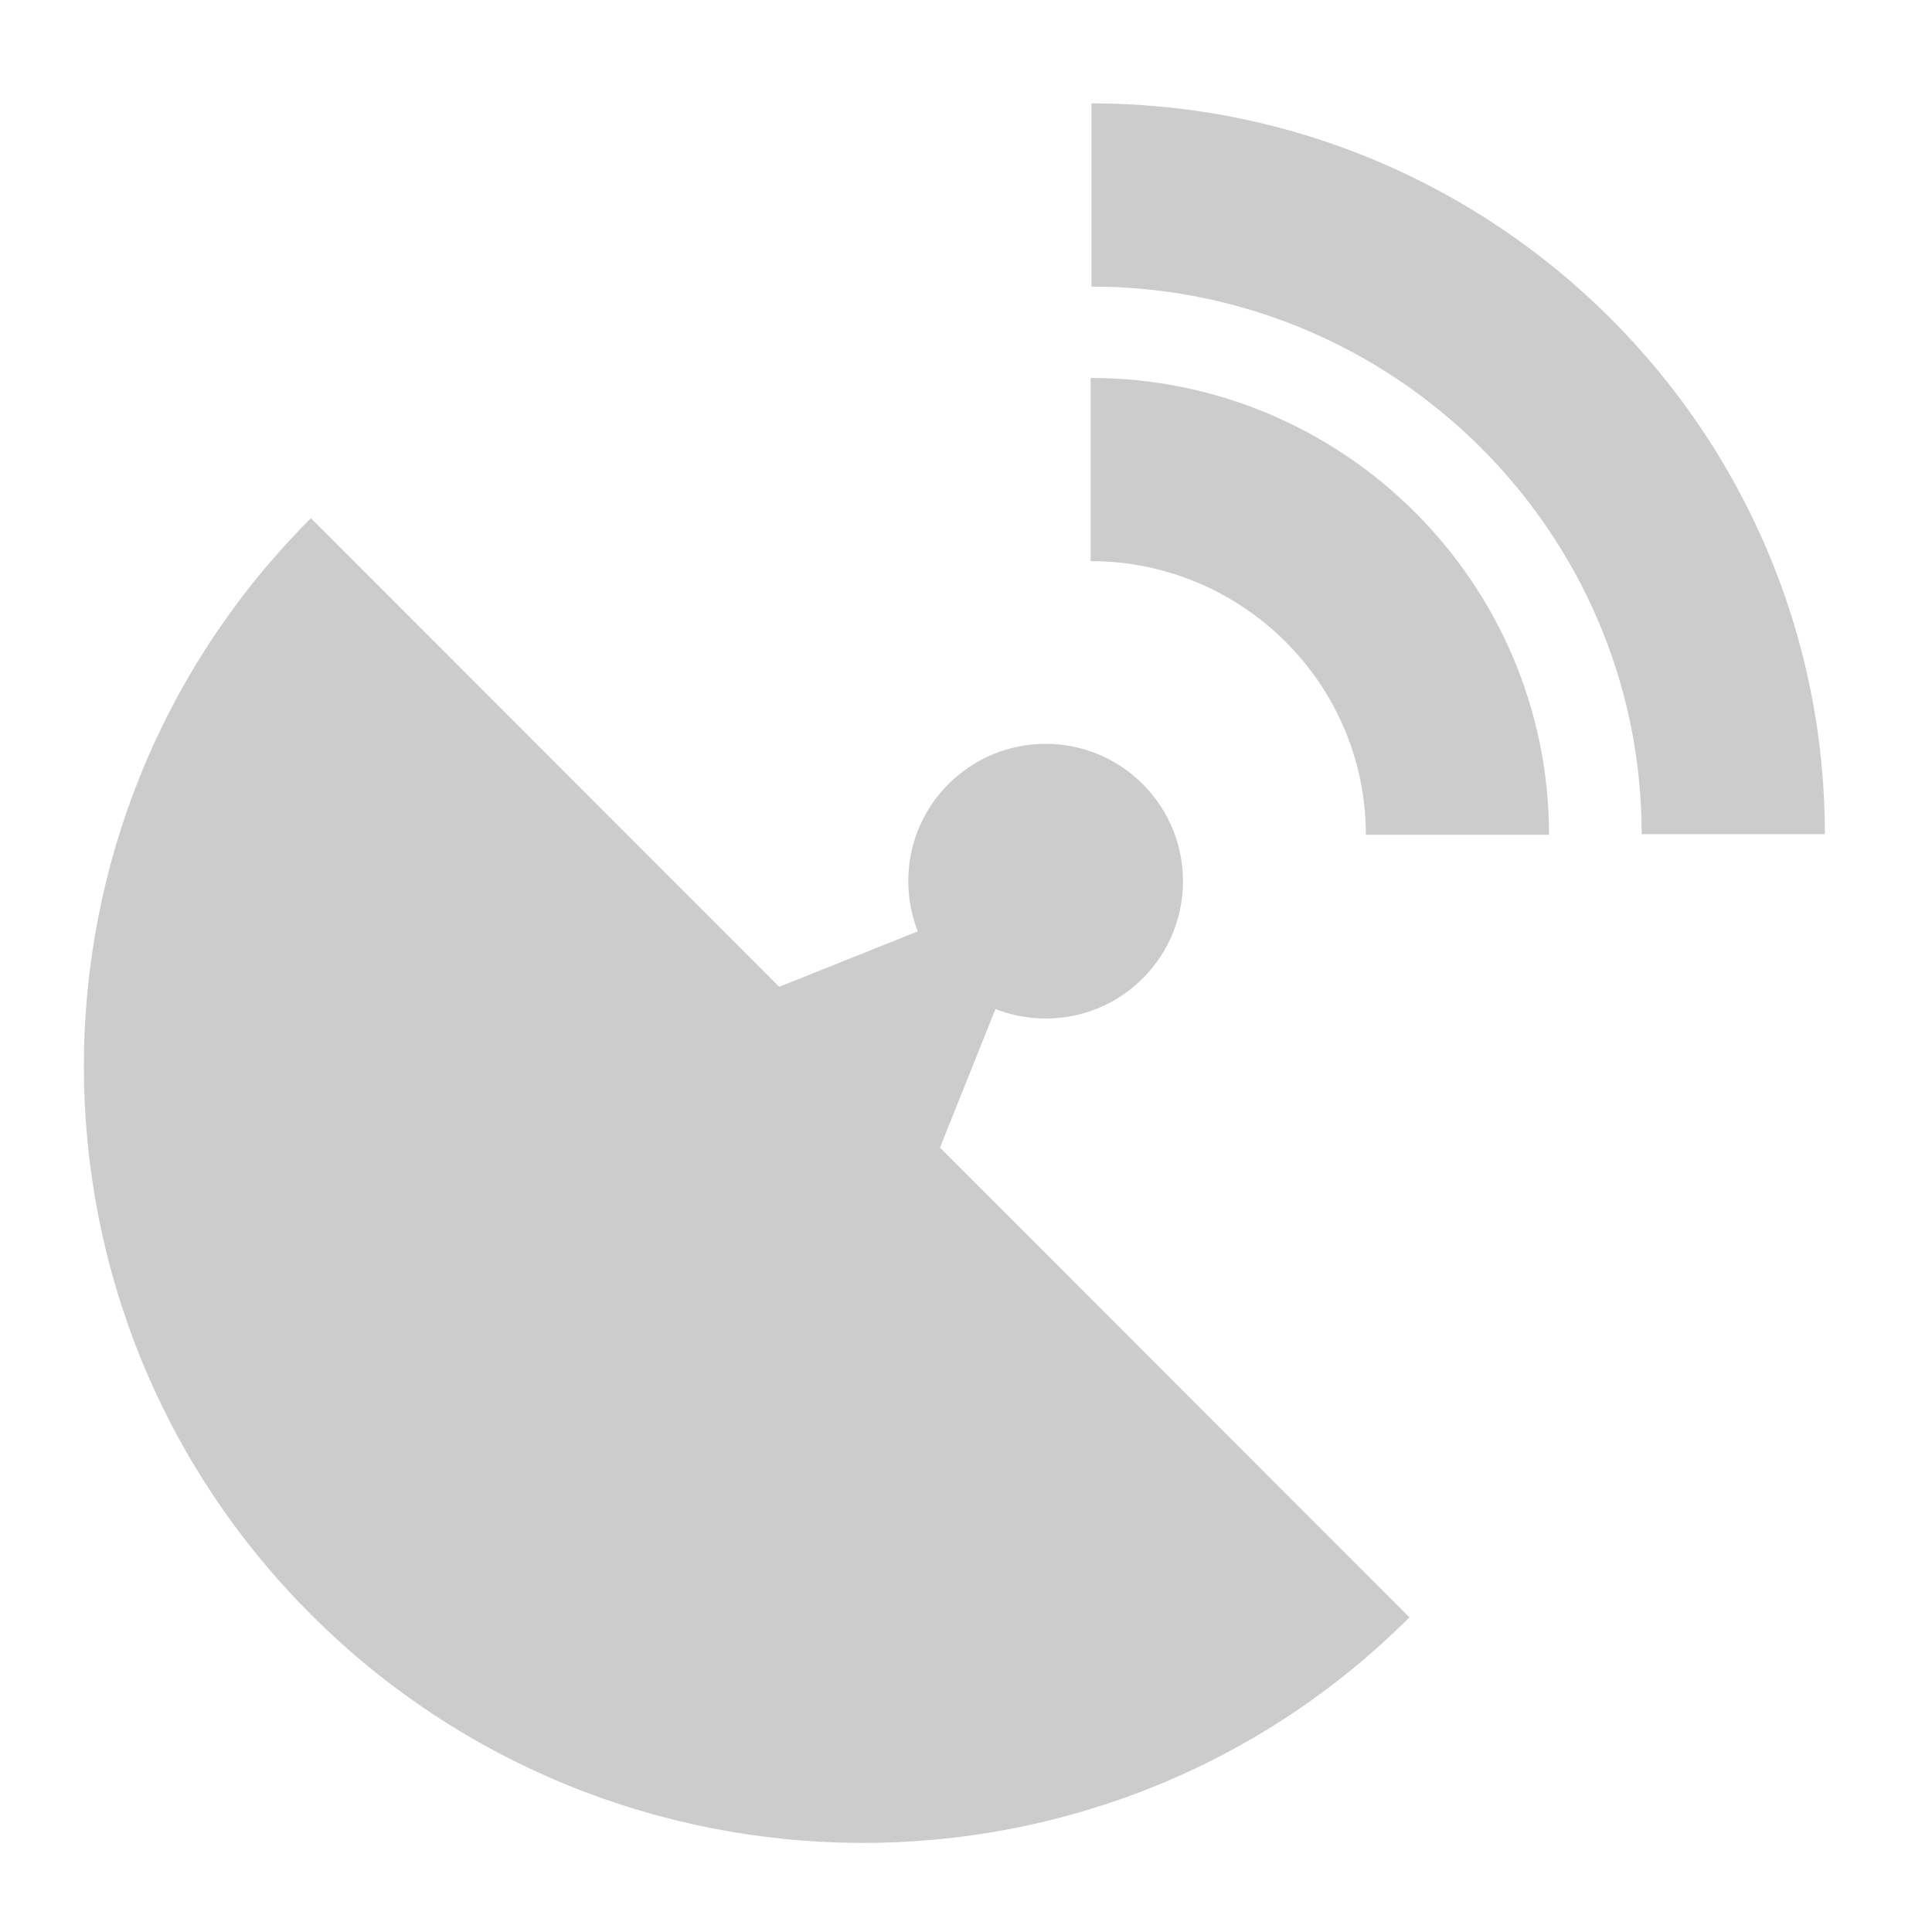 <?xml version="1.0"?>
<svg xmlns="http://www.w3.org/2000/svg" xmlns:xlink="http://www.w3.org/1999/xlink" version="1.1" viewBox="0 0 900 900" xml:space="preserve"><g><g>
	<g>
		<path d="M463.722 470.051c22.955 8.981 50.048 4.267 68.608-14.272 25.003-25.003 25.003-65.515 0-90.517s-65.515-25.003-90.517 0c-18.56 18.56-23.275 45.653-14.272 68.608l-64.533 25.813-218.176-218.283c-141.013 141.013-141.013 369.664 0 510.677 141.013 141.035 370.709 142.336 511.744 1.323l-218.688-218.795 25.835-64.555zM508.437 48.163v85.333c141.333 0 256.32 114.432 256.32 255.083h85.333c0-187.712-153.259-340.416-341.653-340.416zM508.074 176.056v85.333c70.677 0 128.192 57.195 128.192 127.488h85.333c0-117.376-95.808-212.821-213.525-212.821z" data-original="#000000" class="active-path" data-old_color="#000000" fill="#cbcccb"/>
	</g>
</g></g> </svg>
